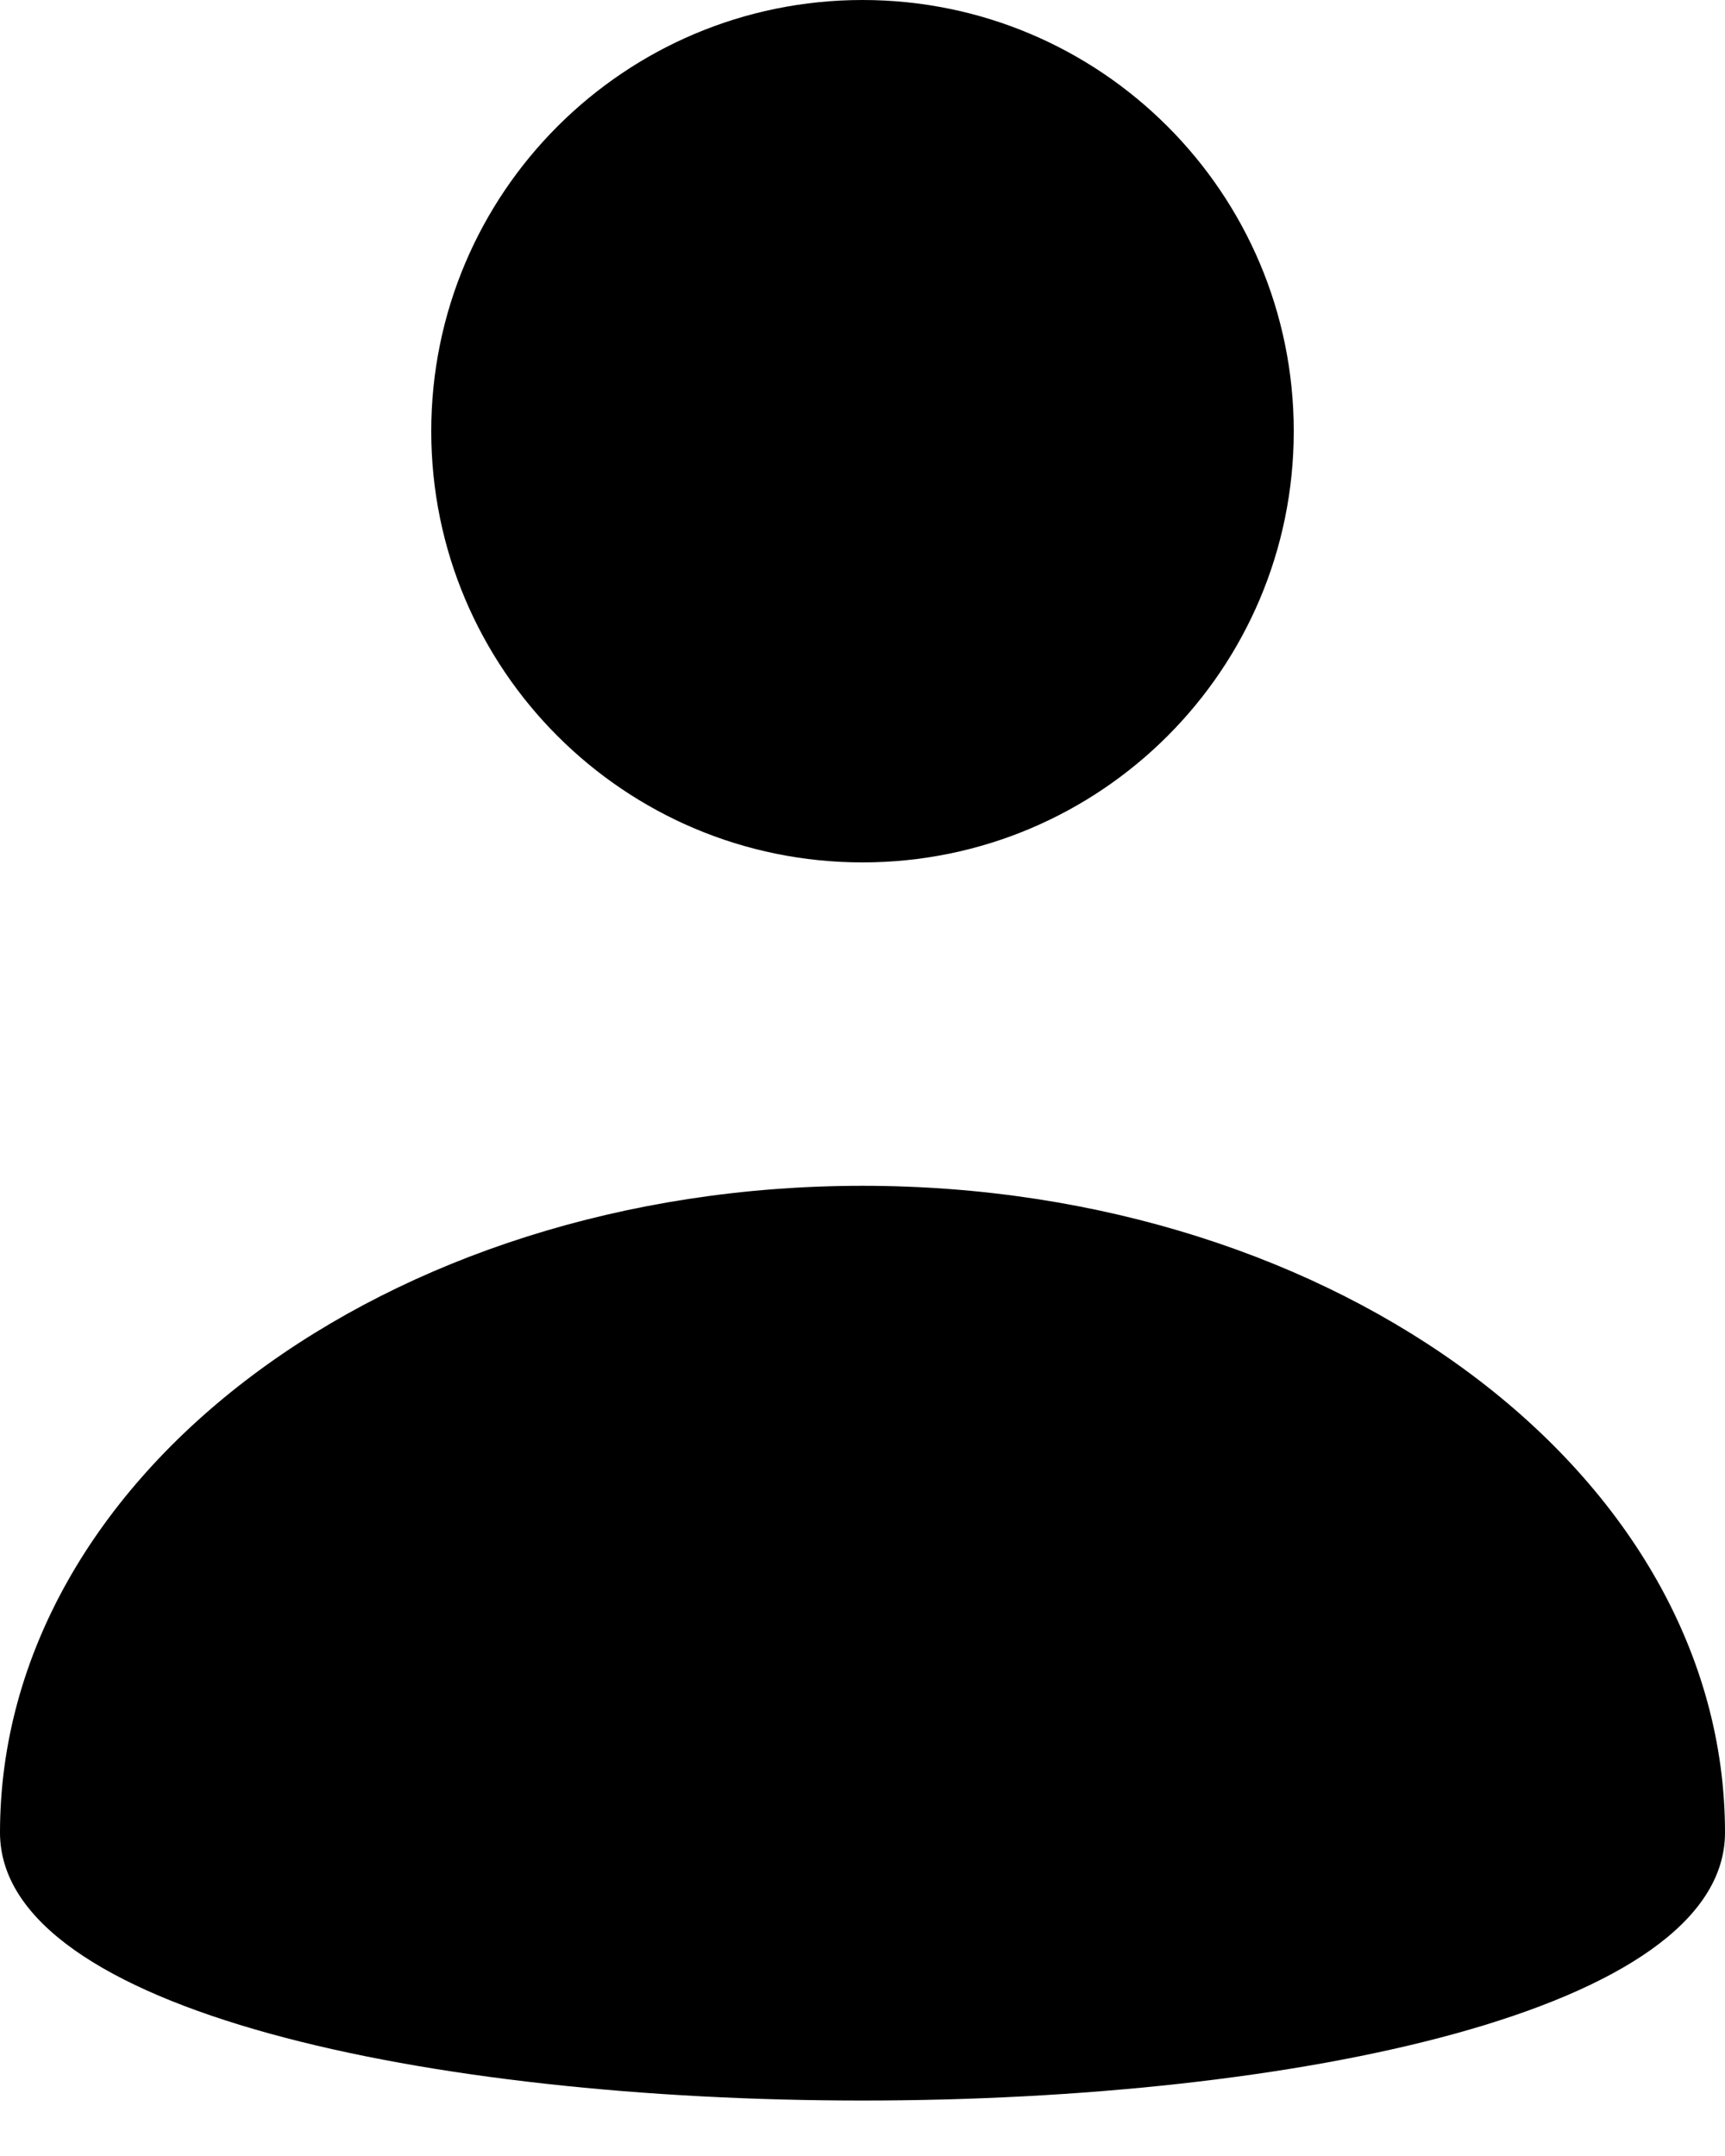 <svg preserveAspectRatio="none" width="16px" height="20px" viewBox="0 0 16 20" version="1.1" xmlns="http://www.w3.org/2000/svg" xmlns:xlink="http://www.w3.org/1999/xlink" xml:space="preserve">
    <!-- Generator: Sketch 52 (66869) - http://www.bohemiancoding.com/sketch -->
    <title>user</title>
    <desc>Created with Sketch.</desc>
    <g id="Page-1" stroke="none" stroke-width="1" fill="none" fill-rule="evenodd">
        <g id="Artboard-Copy-2" transform="translate(-764, -2867)" fill="#000000">
            <g id="Group-6" transform="translate(764, 2867)">
                <path d="M8,8 C5.791,8 4,6.209 4,4 C4,1.791 5.791,0 8,0 C10.209,0 12,1.791 12,4 C12,6.209 10.209,8 8,8 Z M16,17 C16,20.314 0,20.314 0,17 C0,13.686 3.582,11 8,11 C12.418,11 16,13.686 16,17 Z" id="user"/>
            </g>
        </g>
    </g>
</svg>